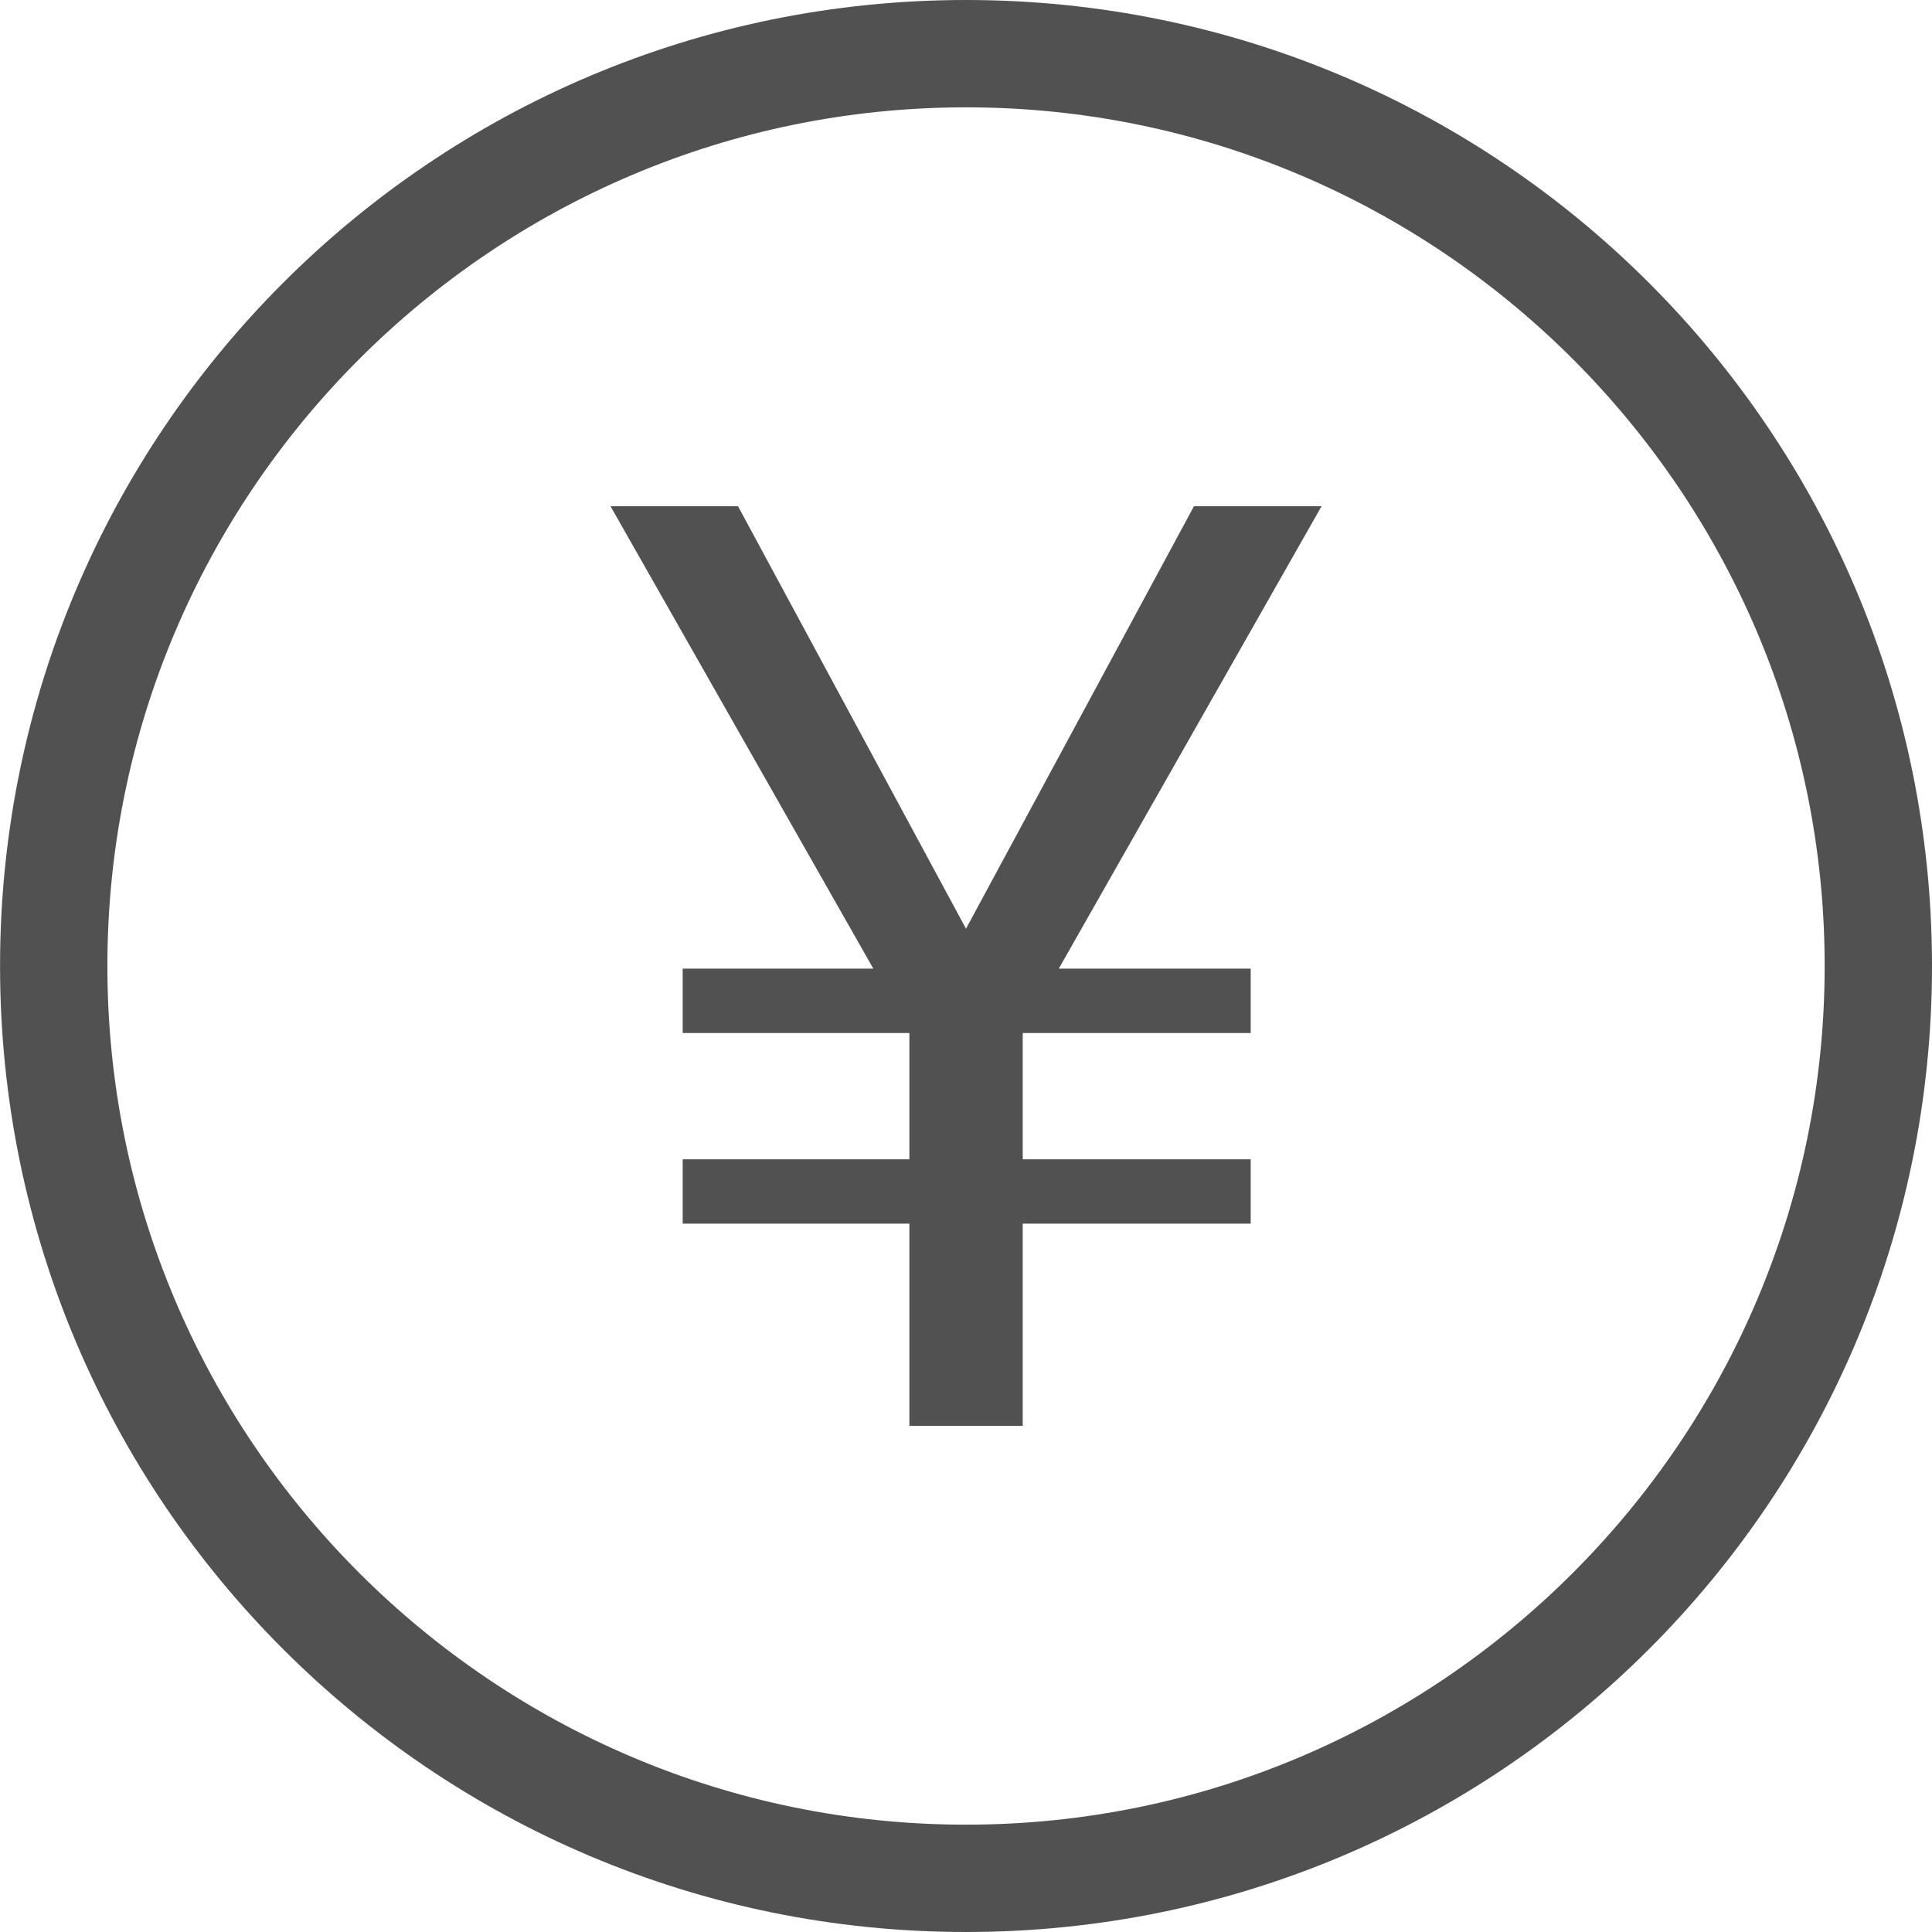 <?xml version="1.0" standalone="no"?><!DOCTYPE svg PUBLIC "-//W3C//DTD SVG 1.1//EN" "http://www.w3.org/Graphics/SVG/1.1/DTD/svg11.dtd"><svg t="1586843517882" class="icon" viewBox="0 0 1024 1024" version="1.1" xmlns="http://www.w3.org/2000/svg" p-id="583" xmlns:xlink="http://www.w3.org/1999/xlink" width="16" height="16"><defs><style type="text/css"></style></defs><path d="M512.028 56.889C762.937 56.889 967.111 261.063 967.111 512s-204.174 455.111-455.083 455.111c-250.937 0-455.111-204.174-455.111-455.111s204.174-455.111 455.111-455.111m0-56.889c-282.738 0-512 229.234-512 512s229.262 512 512 512S1024 794.766 1024 512 794.766 0 512.028 0z" p-id="584" fill="#515151"></path><path d="M323.584 268.316h67.584L512 492.231l120.832-223.915h67.612l-139.264 245.077h101.717v34.133h-120.832v66.93h120.832v34.105h-120.832v107.179h-60.075v-107.179h-120.149v-34.105h120.149v-66.93h-120.149v-34.133h101.035l-139.292-245.077z" p-id="585" fill="#515151"></path></svg>